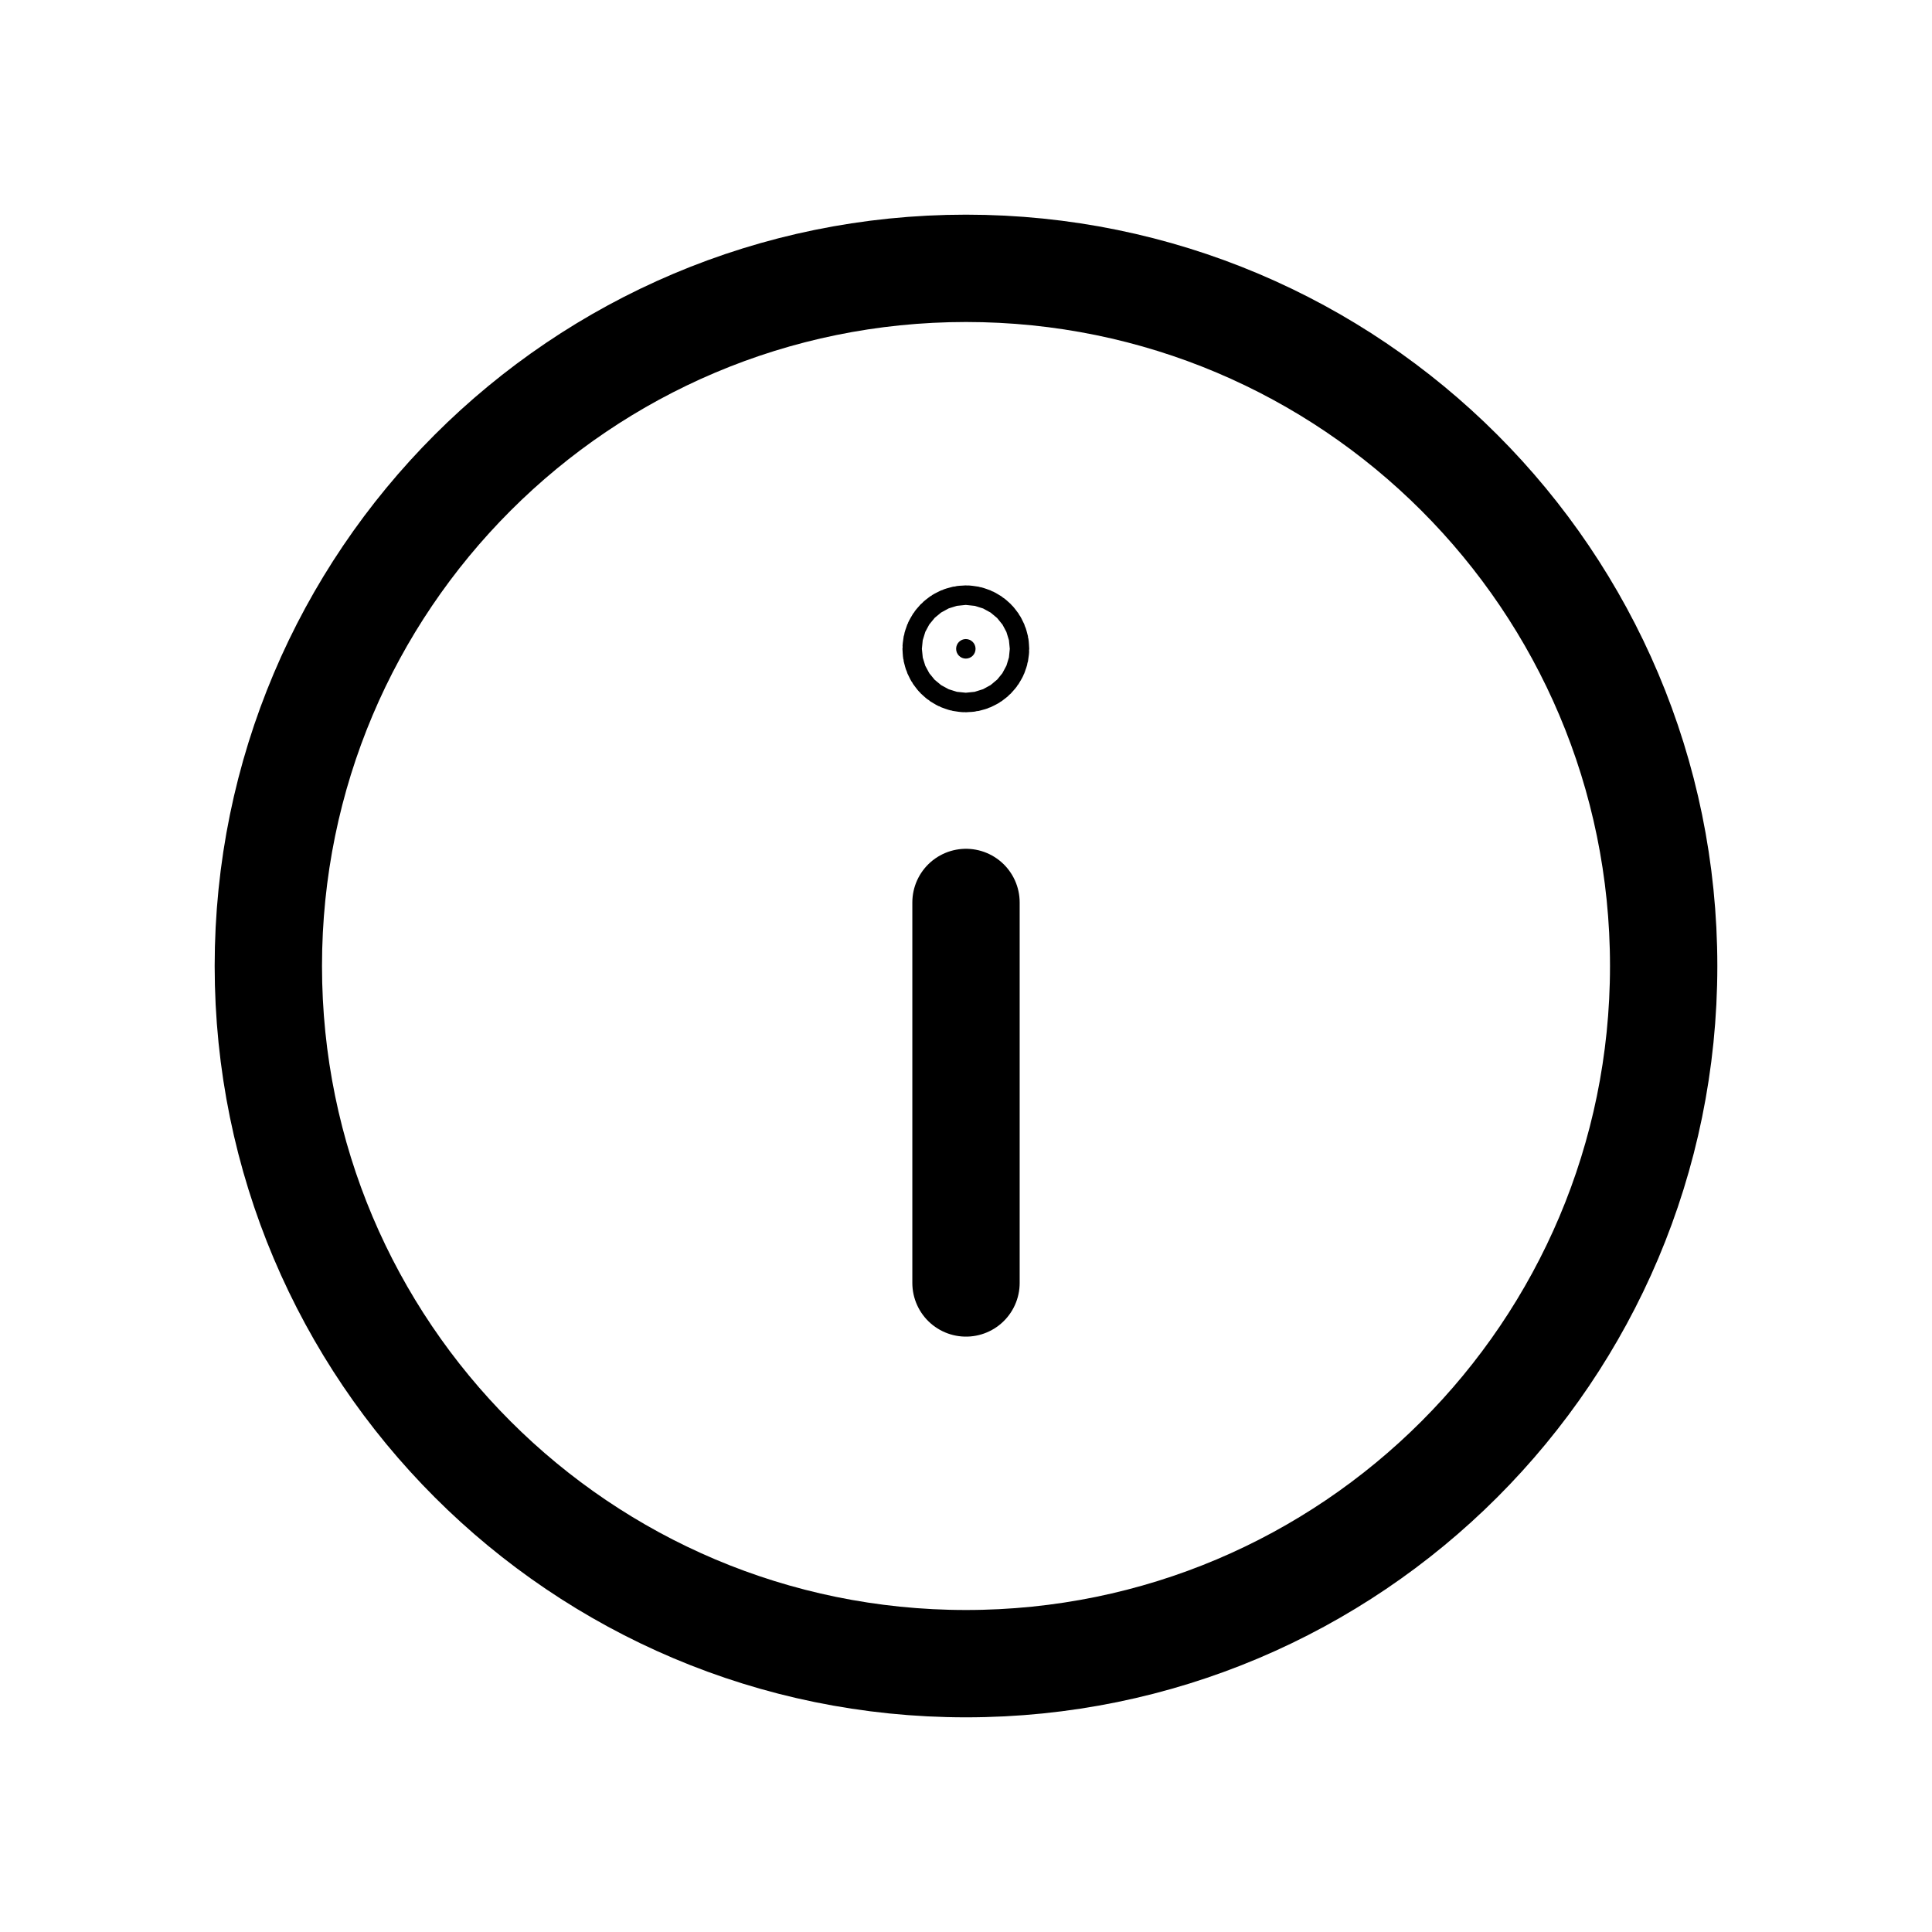 <svg xmlns="http://www.w3.org/2000/svg" width="18" height="18" fill="none" viewBox="0 0 18 18"><path stroke="currentColor" stroke-linecap="round" stroke-linejoin="round" d="M9 15.5C12.59 15.5 15.5 12.59 15.5 9C15.5 5.41 12.59 2.5 9 2.5C5.41 2.5 2.5 5.41 2.5 9C2.5 12.59 5.41 15.5 9 15.5Z"/><path stroke="currentColor" stroke-linecap="round" stroke-linejoin="round" d="M9 8.408V11.953"/><path fill="currentColor" stroke="currentColor" d="M9.089 6.045C9.089 6.095 9.049 6.136 8.998 6.136C8.948 6.136 8.908 6.095 8.908 6.045C8.908 5.995 8.948 5.954 8.998 5.954C9.049 5.954 9.089 5.995 9.089 6.045Z"/></svg>